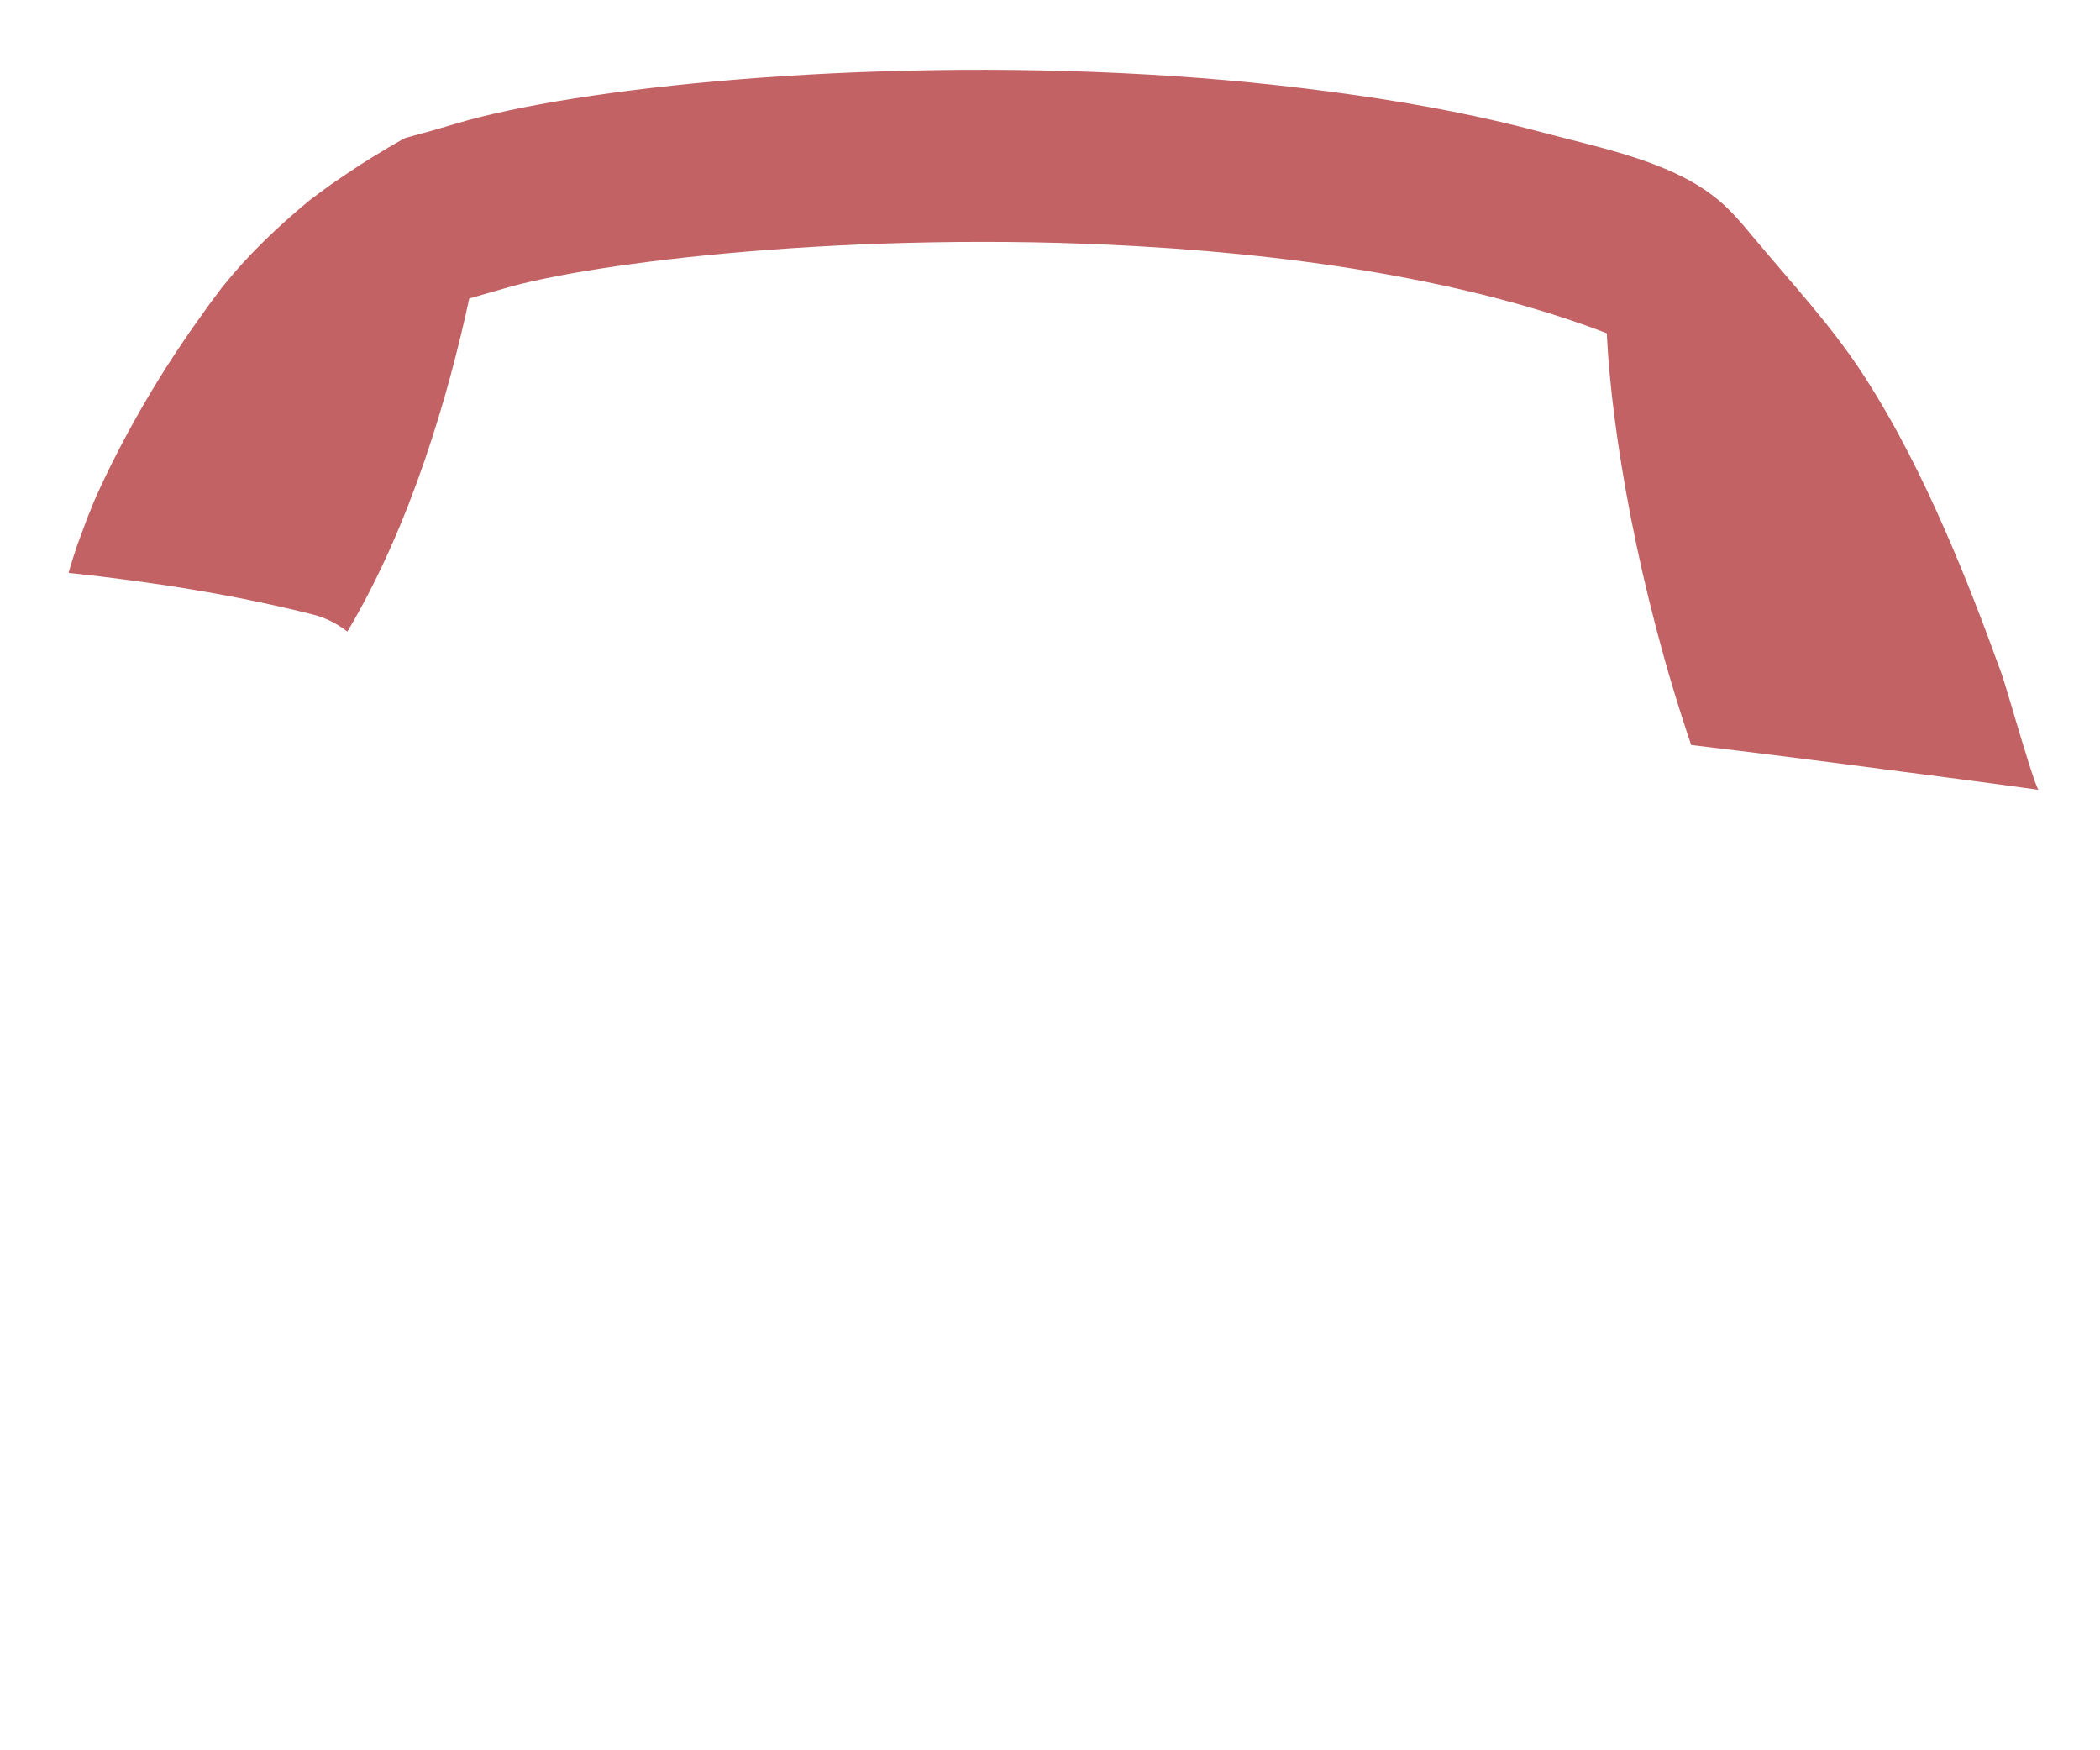 <svg width="24" height="20" viewBox="0 0 24 20" fill="none" xmlns="http://www.w3.org/2000/svg">
<path d="M22.984 8.052C22.93 7.87 22.884 7.719 22.871 7.687C22.673 7.14 22.465 6.597 22.231 6.063C21.965 5.456 21.667 4.858 21.307 4.301C20.937 3.726 20.473 3.233 20.04 2.713C19.896 2.539 19.747 2.361 19.567 2.229C19.062 1.845 18.3 1.69 17.696 1.531C16.97 1.334 16.236 1.193 15.496 1.088C14.703 0.974 13.905 0.896 13.107 0.851C9.826 0.663 6.589 1.001 5.214 1.412C5.016 1.471 4.822 1.526 4.633 1.576C4.619 1.585 4.61 1.59 4.597 1.594C4.38 1.718 4.168 1.845 3.961 1.987C3.866 2.051 3.776 2.11 3.686 2.179C3.646 2.206 3.61 2.238 3.569 2.265C3.56 2.27 3.555 2.275 3.551 2.279C3.546 2.284 3.537 2.288 3.528 2.297C3.181 2.585 2.852 2.895 2.568 3.247C2.55 3.265 2.501 3.333 2.487 3.352C2.46 3.388 2.429 3.429 2.401 3.466C2.334 3.562 2.266 3.653 2.199 3.749C2.063 3.945 1.933 4.141 1.806 4.347C1.554 4.757 1.324 5.182 1.121 5.624C1.094 5.684 1.067 5.743 1.045 5.802C1.036 5.825 1.013 5.885 1.004 5.903C0.964 6.012 0.923 6.122 0.882 6.231C0.846 6.336 0.815 6.441 0.783 6.546C1.725 6.647 2.672 6.793 3.591 7.026C3.731 7.062 3.857 7.131 3.97 7.217C4.705 5.985 5.129 4.493 5.363 3.411C5.503 3.37 5.633 3.333 5.76 3.297C6.774 2.996 9.776 2.63 12.995 2.813C15.163 2.936 16.988 3.279 18.363 3.808C18.417 4.944 18.728 6.752 19.328 8.513C20.054 8.6 20.779 8.691 21.505 8.787C22.105 8.865 22.7 8.942 23.299 9.025C23.272 9.02 23.101 8.45 22.984 8.052Z" fill="#C36264"/>
</svg>
